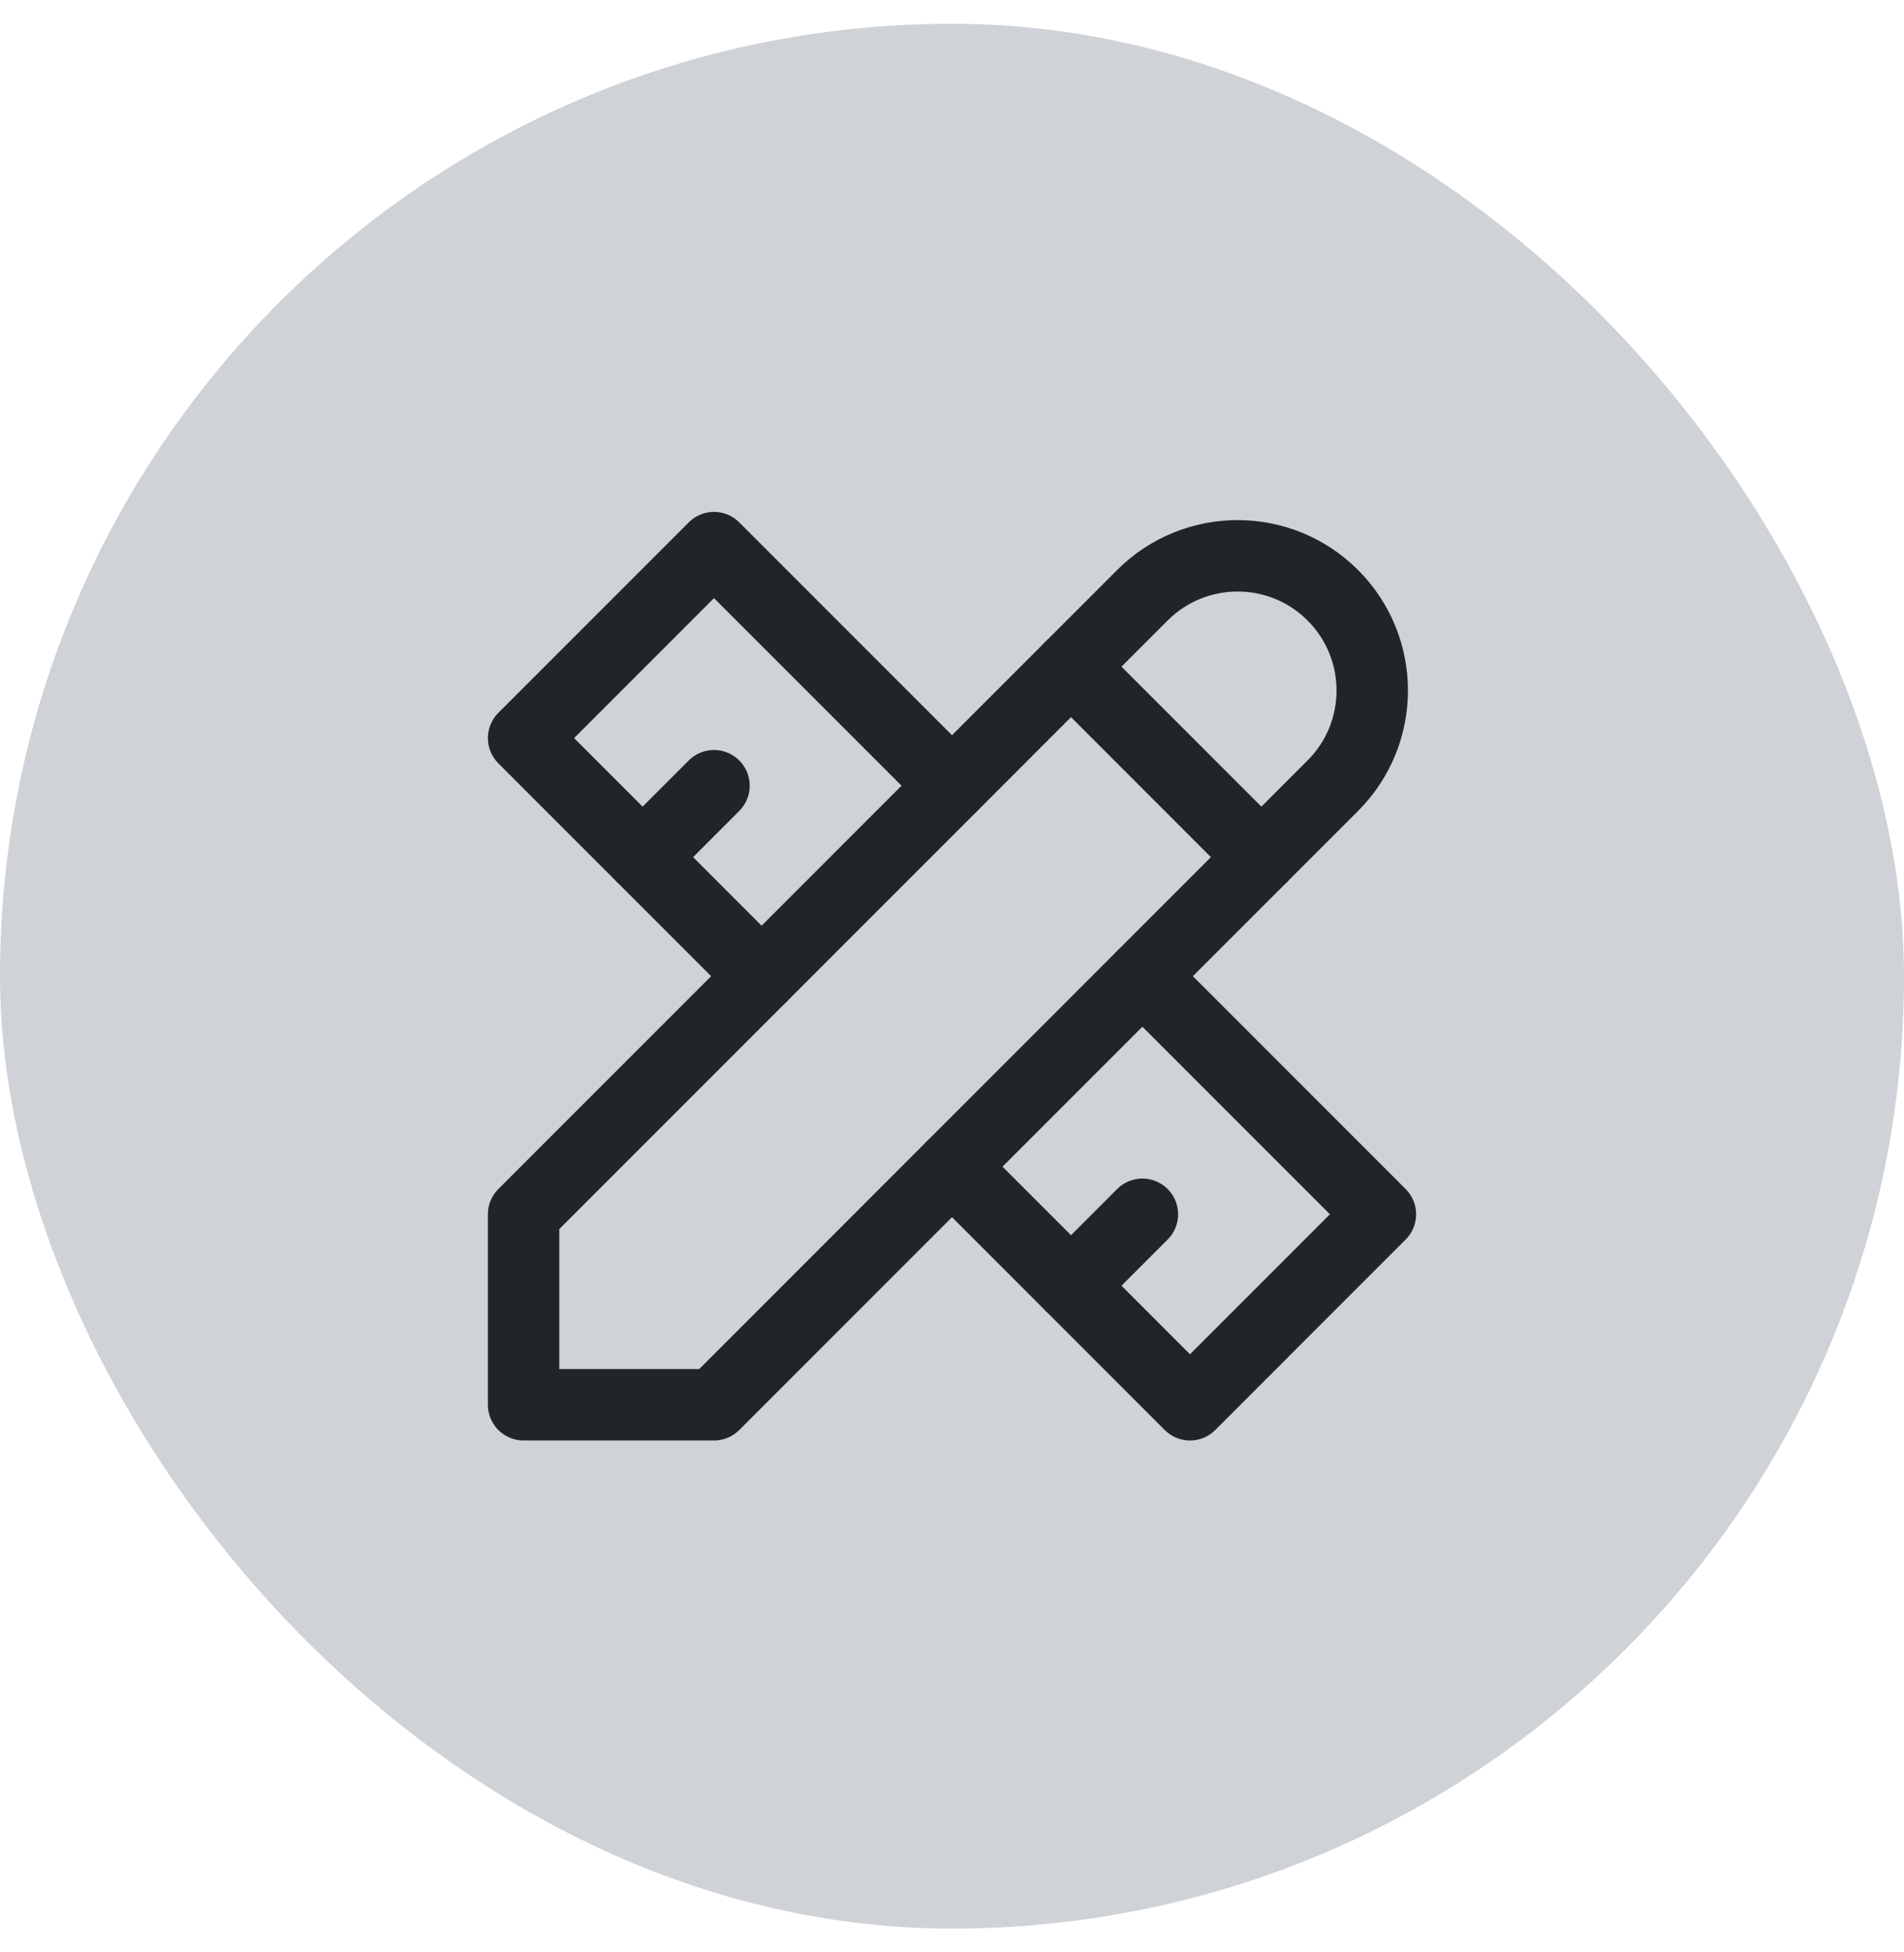 <svg width="40" height="41" viewBox="0 0 40 41" fill="none" xmlns="http://www.w3.org/2000/svg">
<rect y="0.5" width="40" height="40" rx="20" fill="#CFD2D6"/>
<path d="M11 29.5H15L28 16.5C29.105 15.396 29.105 13.605 28 12.5C26.895 11.396 25.105 11.396 24 12.5L11 25.5V29.5" stroke="#212529" stroke-width="1.5" stroke-linecap="round" stroke-linejoin="round"/>
<path d="M22.5 14L26.5 18" stroke="#212529" stroke-width="1.5" stroke-linecap="round" stroke-linejoin="round"/>
<path d="M20 16.5L15 11.5L11 15.5L16 20.5" stroke="#212529" stroke-width="1.5" stroke-linecap="round" stroke-linejoin="round"/>
<path d="M15 16.5L13.5 18" stroke="#212529" stroke-width="1.5" stroke-linecap="round" stroke-linejoin="round"/>
<path d="M24 20.5L29 25.5L25 29.5L20 24.5" stroke="#212529" stroke-width="1.5" stroke-linecap="round" stroke-linejoin="round"/>
<path d="M24 25.5L22.5 27" stroke="#212529" stroke-width="1.5" stroke-linecap="round" stroke-linejoin="round"/>
</svg>
